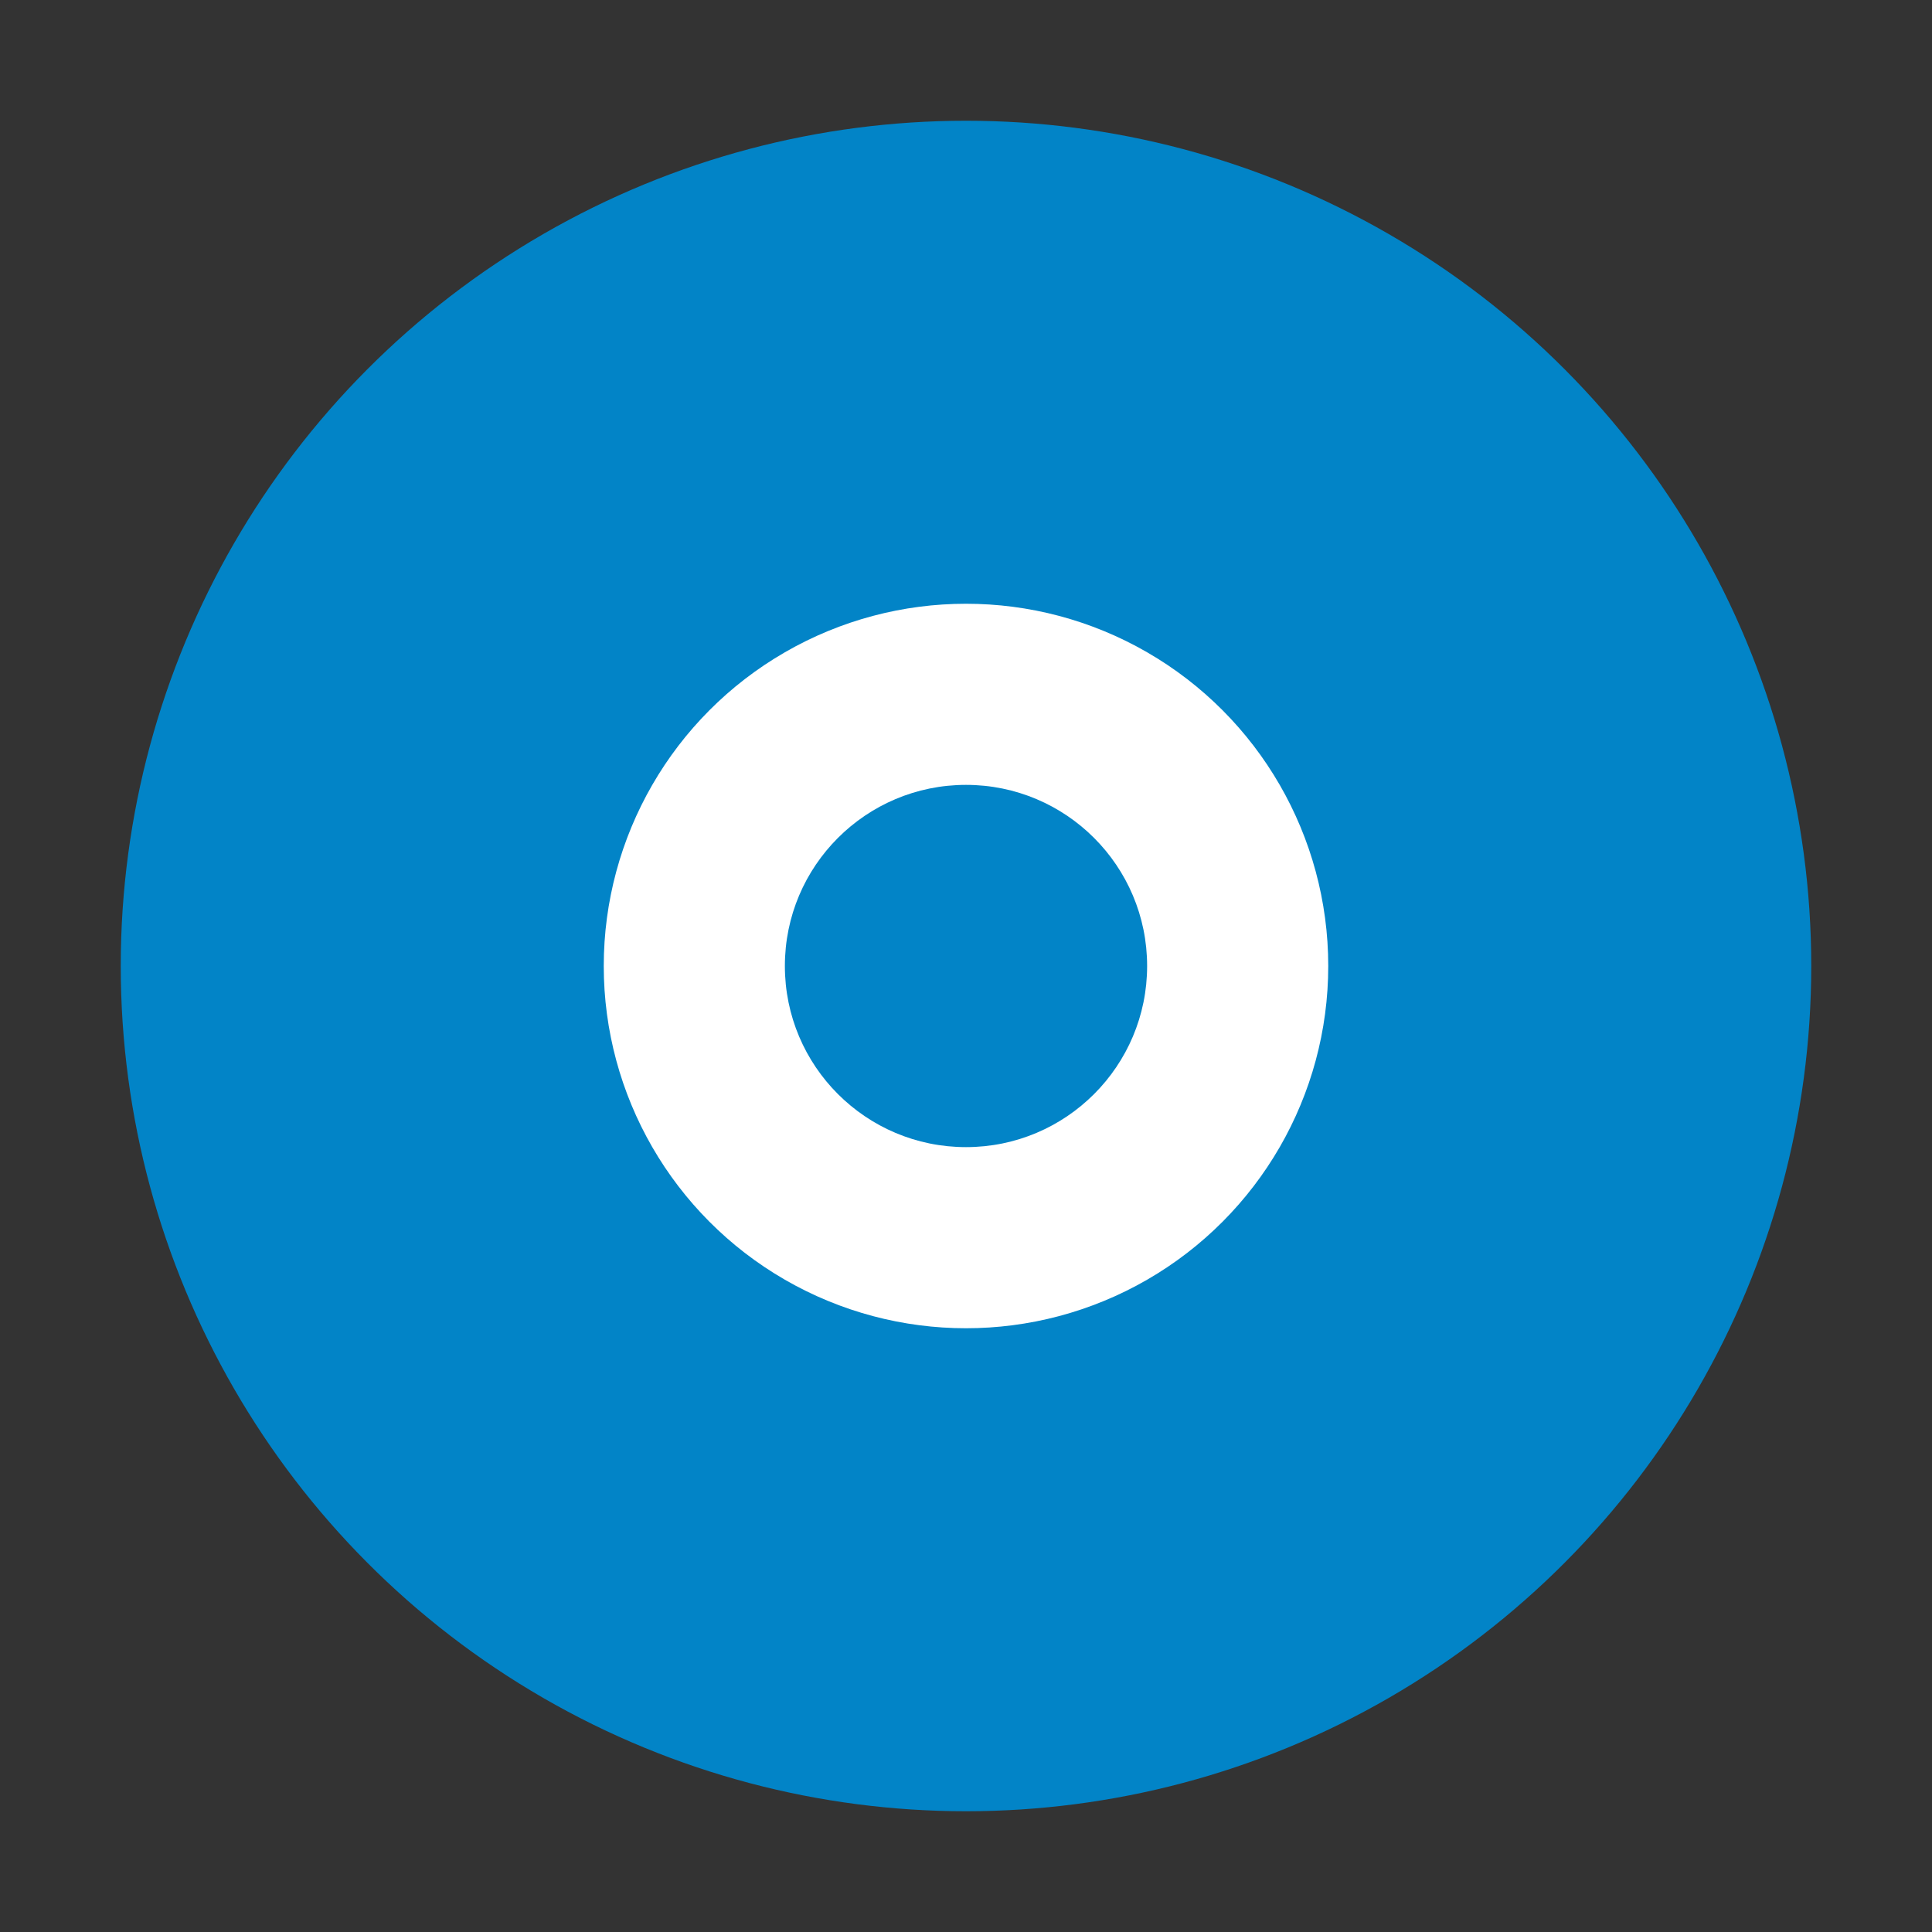 <svg width="32" height="32" viewBox="0 0 32 32" xmlns="http://www.w3.org/2000/svg">
  <rect x="0" y="0" width="32" height="32" fill="#333333" stroke="none"/>
  <circle cx="16" cy="16" r="14" fill="#0284c7" />
  <circle cx="16" cy="16" r="6" fill="#ffffff" />
  <circle cx="16" cy="16" r="3" fill="#0284c7" />
</svg> 